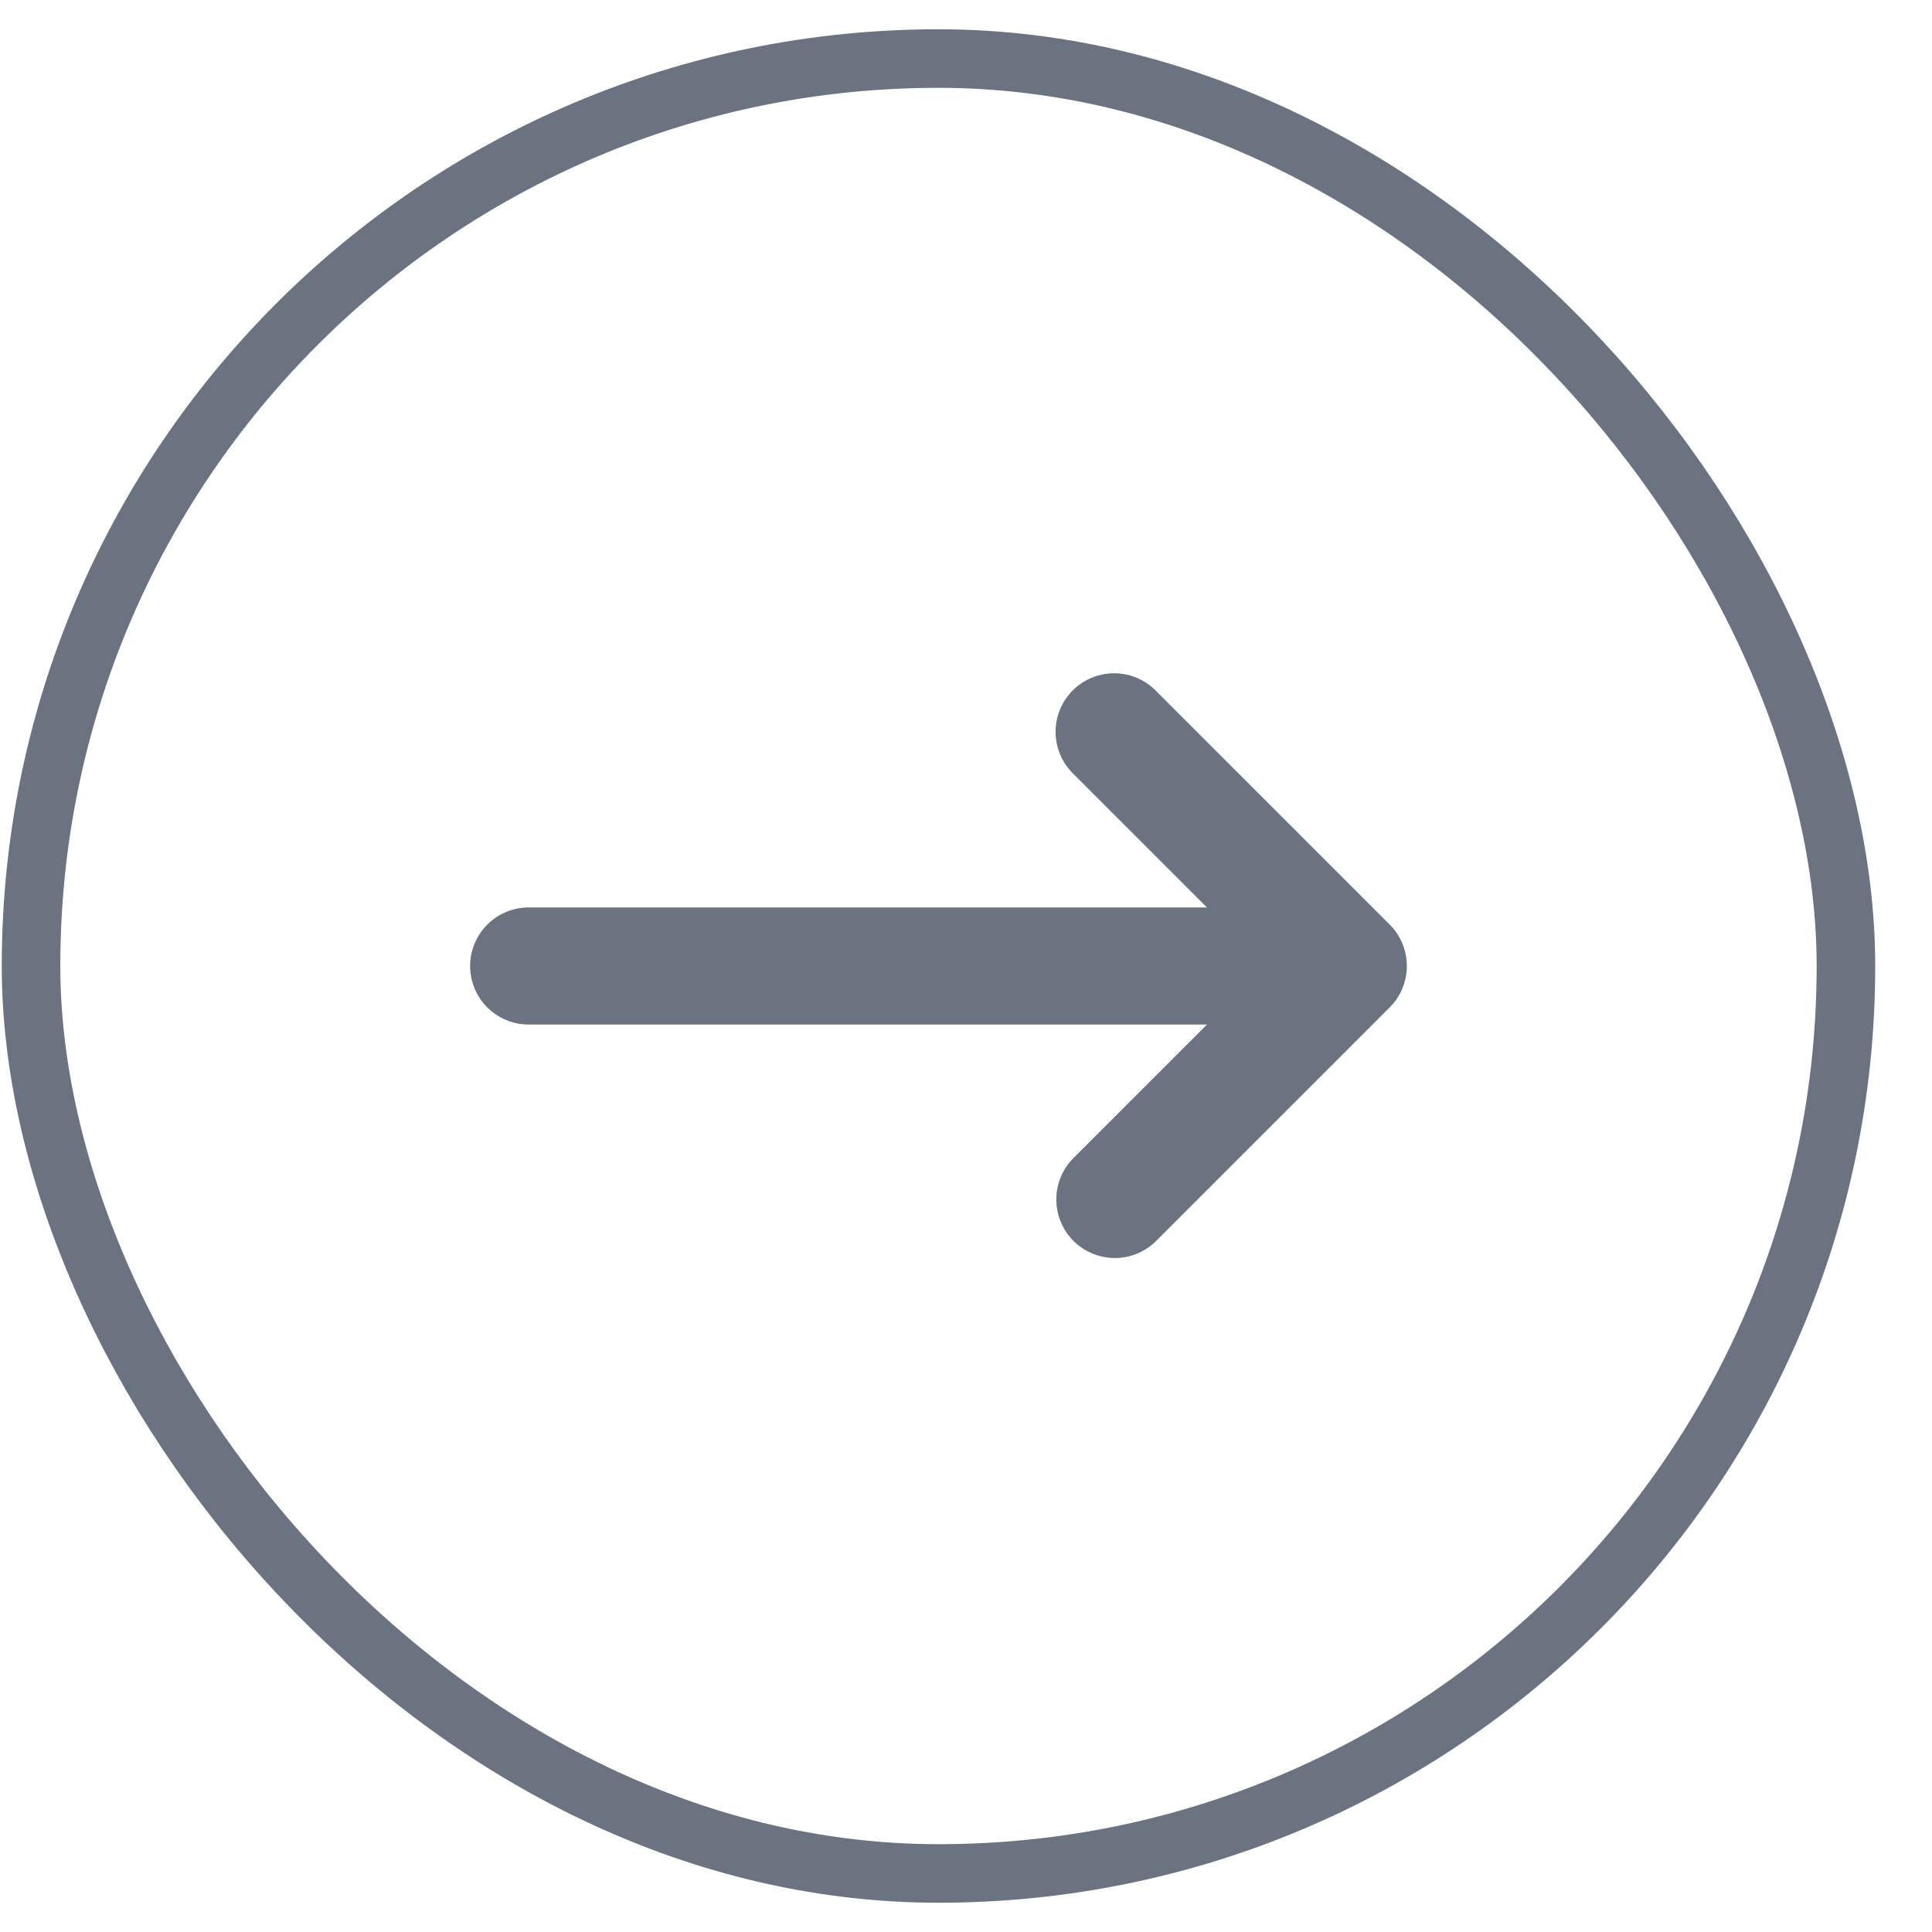 <svg width="33" height="33" viewBox="0 0 33 33" fill="none" xmlns="http://www.w3.org/2000/svg">
<path fill-rule="evenodd" clip-rule="evenodd" d="M18.323 11.793C18.511 11.605 18.765 11.5 19.03 11.5C19.295 11.5 19.55 11.605 19.737 11.793L23.737 15.793C23.925 15.98 24.03 16.235 24.03 16.5C24.03 16.765 23.925 17.02 23.737 17.207L19.737 21.207C19.549 21.389 19.296 21.49 19.034 21.488C18.772 21.485 18.521 21.38 18.335 21.195C18.15 21.009 18.045 20.759 18.043 20.496C18.04 20.234 18.141 19.982 18.323 19.793L20.616 17.5H9.03C8.765 17.5 8.511 17.395 8.323 17.207C8.136 17.02 8.03 16.765 8.03 16.5C8.03 16.235 8.136 15.98 8.323 15.793C8.511 15.605 8.765 15.5 9.03 15.5H20.616L18.323 13.207C18.136 13.02 18.03 12.765 18.03 12.5C18.03 12.235 18.136 11.98 18.323 11.793Z" fill="#6B7280"/>
<rect x="0.53" y="1" width="31" height="31" rx="15.5" stroke="#6B7280"/>
</svg>

